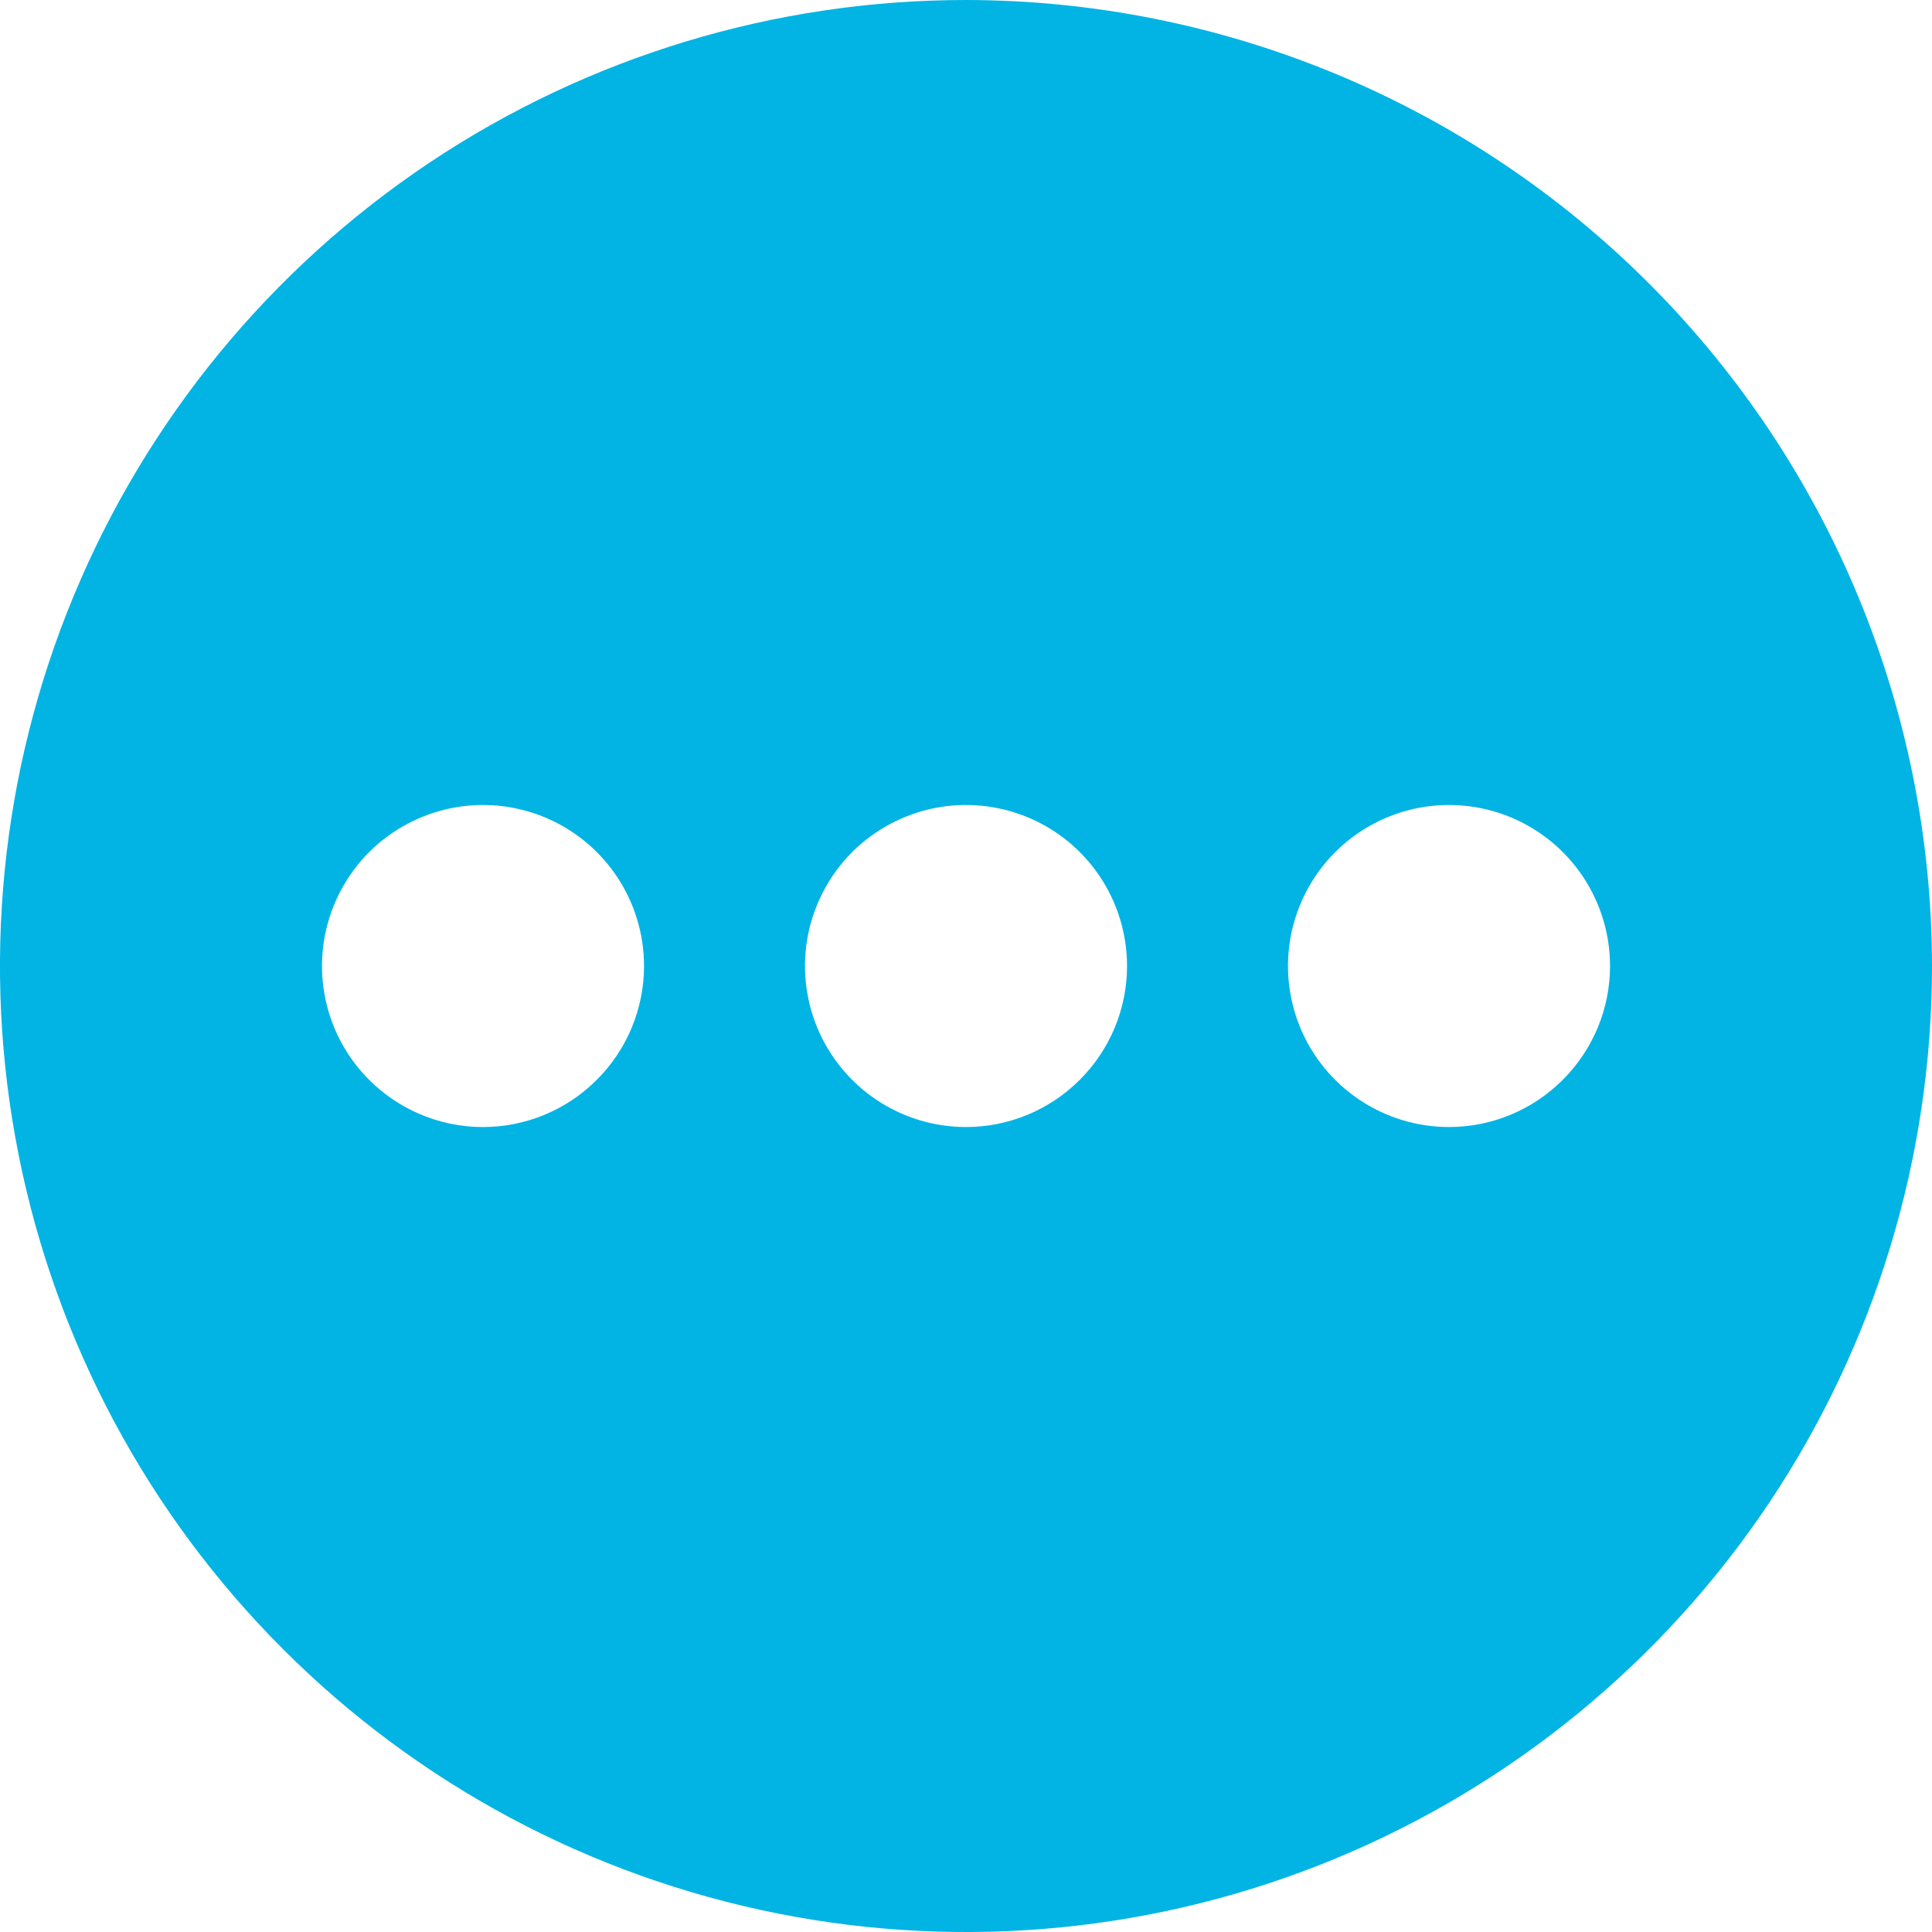 <svg width="20" height="20" viewBox="0 0 20 20" fill="none" xmlns="http://www.w3.org/2000/svg">
<path d="M10 0C8.022 0 6.089 0.586 4.444 1.685C2.8 2.784 1.518 4.346 0.761 6.173C0.004 8 -0.194 10.011 0.192 11.951C0.578 13.891 1.53 15.672 2.929 17.071C4.327 18.47 6.109 19.422 8.049 19.808C9.989 20.194 12 19.996 13.827 19.239C15.654 18.482 17.216 17.2 18.315 15.556C19.413 13.911 20 11.978 20 10C19.997 7.349 18.943 4.807 17.068 2.932C15.193 1.057 12.651 0.003 10 0V0ZM5 11.667C4.67 11.667 4.348 11.569 4.074 11.386C3.8 11.203 3.586 10.942 3.46 10.638C3.334 10.333 3.301 9.998 3.365 9.675C3.43 9.352 3.588 9.055 3.821 8.821C4.055 8.588 4.352 8.43 4.675 8.365C4.998 8.301 5.333 8.334 5.638 8.46C5.942 8.586 6.203 8.8 6.386 9.074C6.569 9.348 6.667 9.67 6.667 10C6.667 10.442 6.491 10.866 6.178 11.178C5.866 11.491 5.442 11.667 5 11.667V11.667ZM10 11.667C9.67 11.667 9.348 11.569 9.074 11.386C8.8 11.203 8.586 10.942 8.46 10.638C8.334 10.333 8.301 9.998 8.365 9.675C8.43 9.352 8.588 9.055 8.821 8.821C9.055 8.588 9.352 8.43 9.675 8.365C9.998 8.301 10.333 8.334 10.638 8.46C10.942 8.586 11.203 8.8 11.386 9.074C11.569 9.348 11.667 9.67 11.667 10C11.667 10.442 11.491 10.866 11.178 11.178C10.866 11.491 10.442 11.667 10 11.667V11.667ZM15 11.667C14.67 11.667 14.348 11.569 14.074 11.386C13.8 11.203 13.586 10.942 13.46 10.638C13.334 10.333 13.301 9.998 13.365 9.675C13.43 9.352 13.588 9.055 13.822 8.821C14.055 8.588 14.351 8.43 14.675 8.365C14.998 8.301 15.333 8.334 15.638 8.46C15.942 8.586 16.203 8.8 16.386 9.074C16.569 9.348 16.667 9.67 16.667 10C16.667 10.442 16.491 10.866 16.178 11.178C15.866 11.491 15.442 11.667 15 11.667V11.667Z" fill="#01B4E4"/>
</svg>
